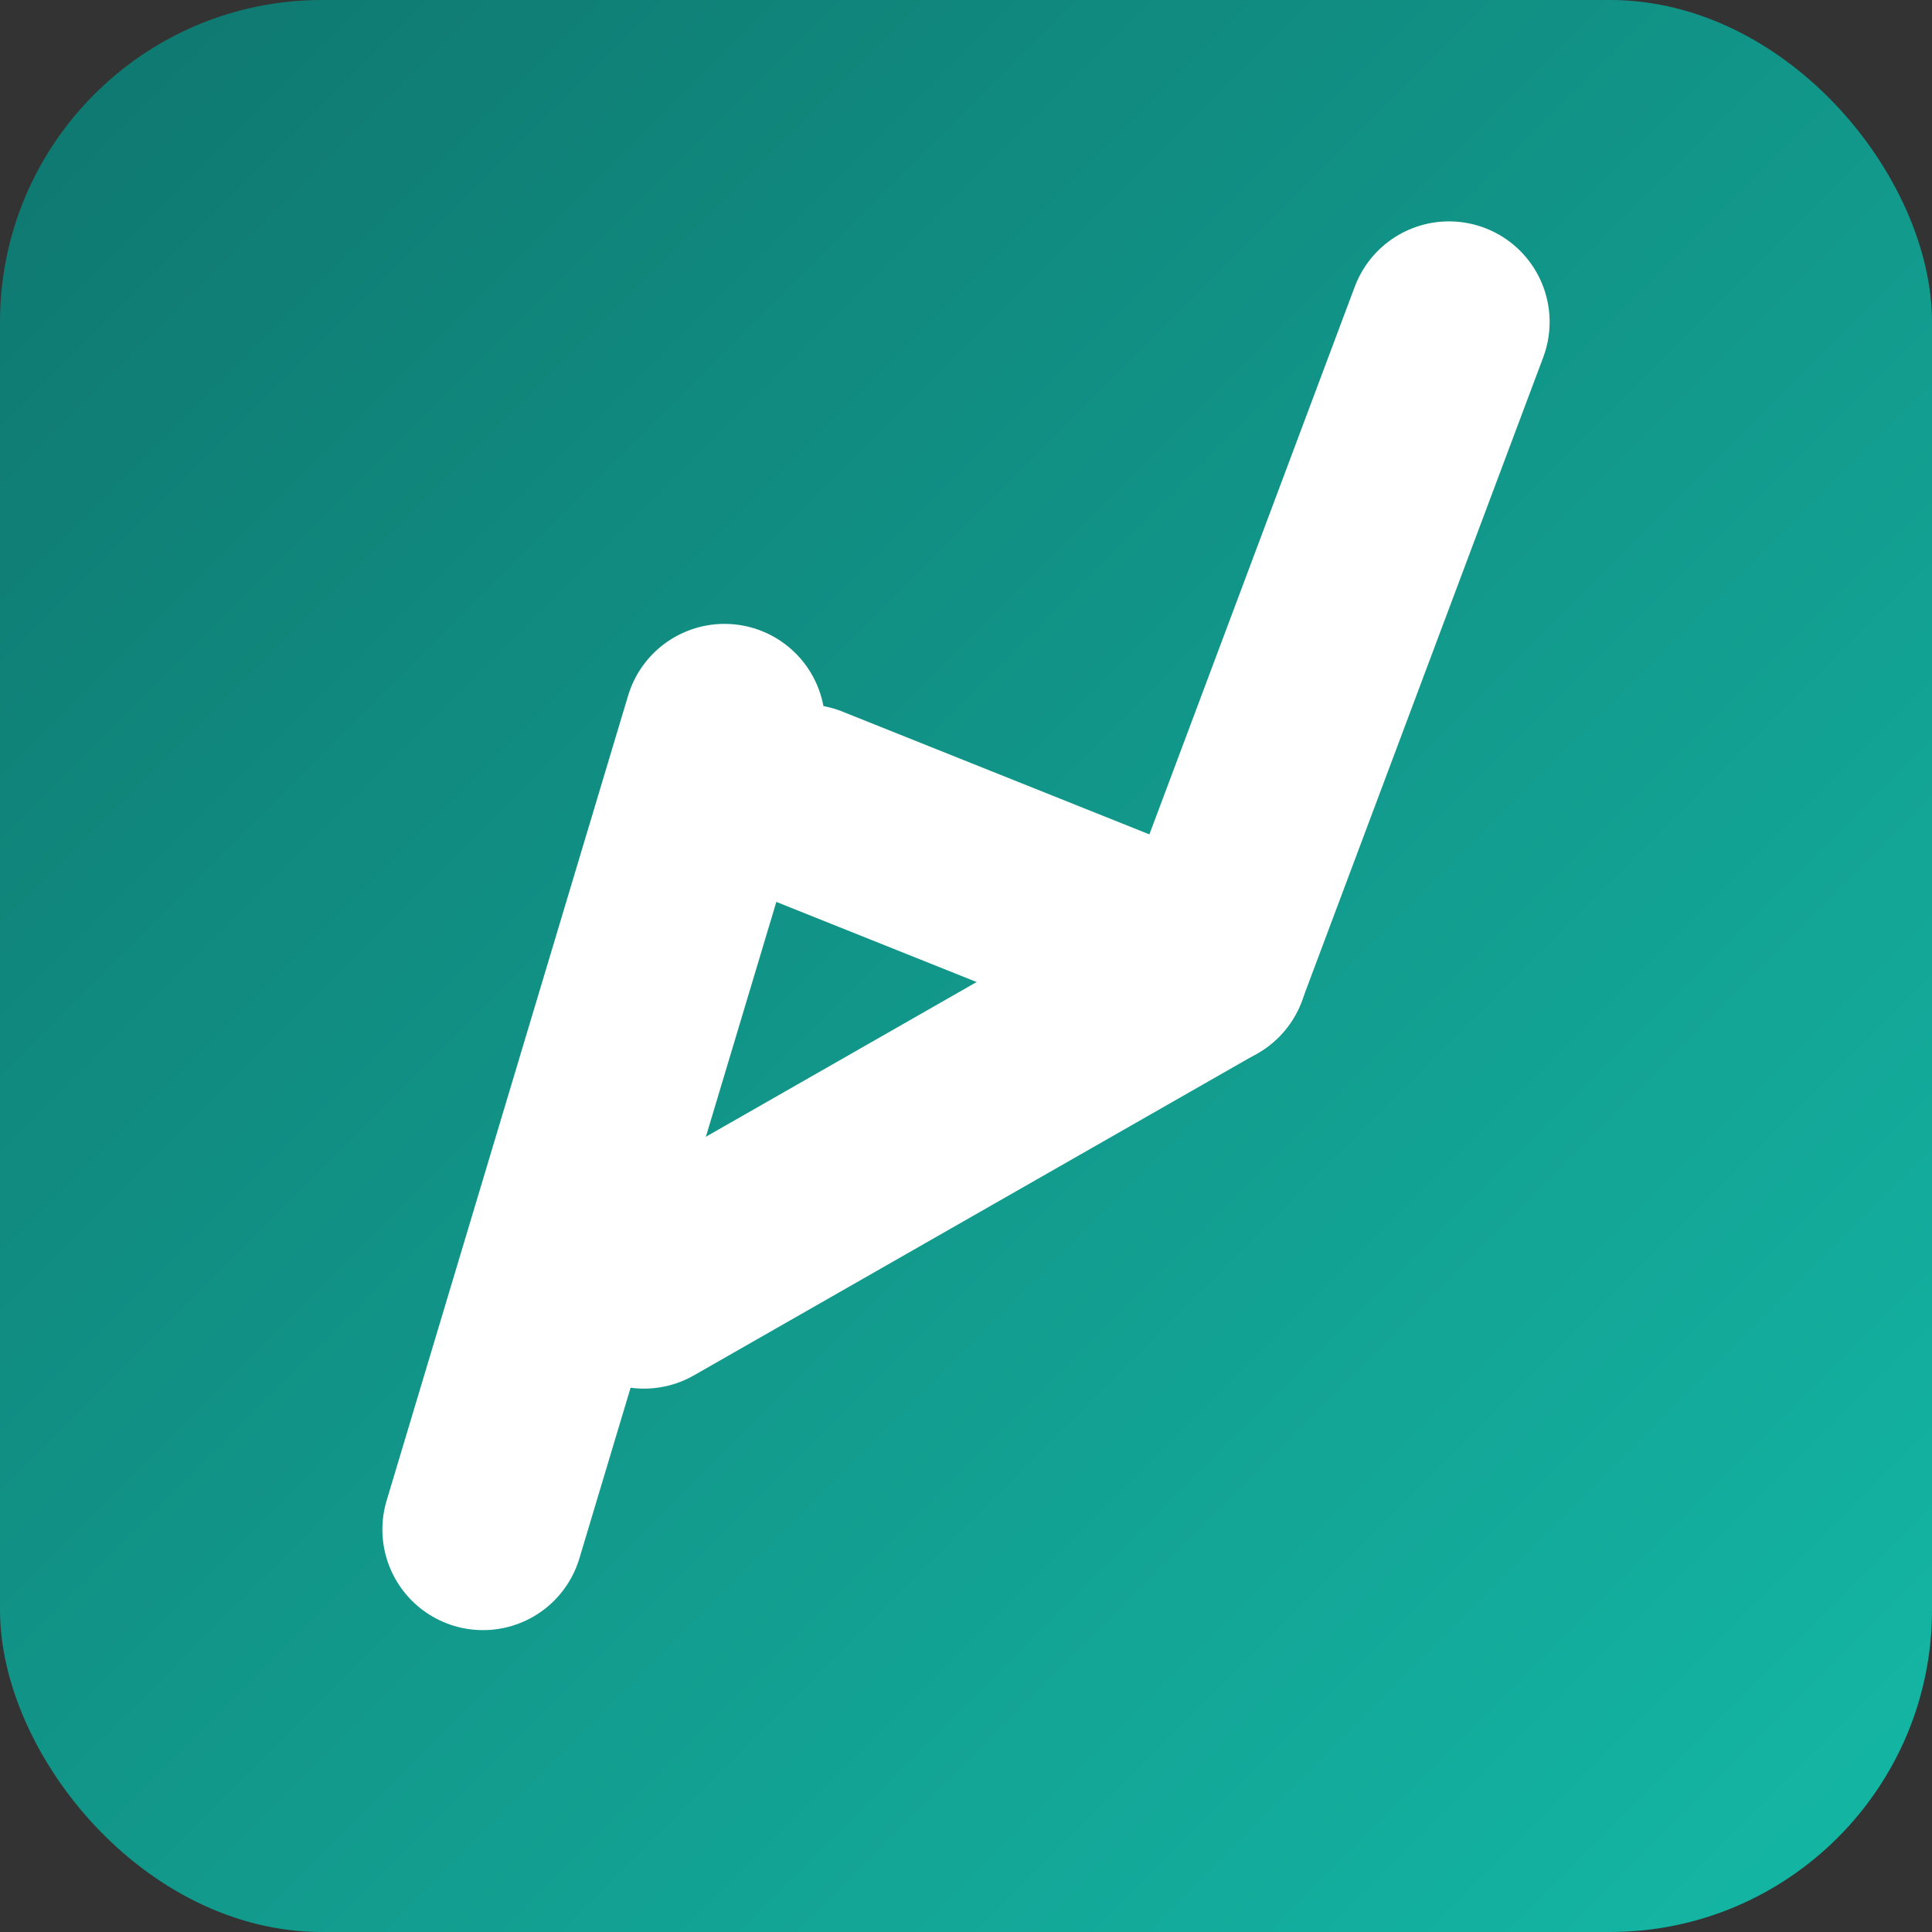 <svg xmlns="http://www.w3.org/2000/svg" viewBox="0 0 24 24" width="64" height="64">
  <rect x="0" y="0" width="24" height="24" fill="#333333" stroke="none"/>
  <!-- Background -->
  <rect width="100%" height="100%" rx="4" fill="url(#gradient)" />
  
  <!-- Gradient definition -->
  <defs>
    <linearGradient id="gradient" x1="0%" y1="0%" x2="100%" y2="100%">
      <stop offset="0%" stop-color="#0f766e" /> <!-- turquoise-700 -->
      <stop offset="100%" stop-color="#14b8a6" /> <!-- turquoise-500 -->
    </linearGradient>
  </defs>
  
  <!-- Qullamaggie breakout chart pattern - exact match to logo -->
  <g stroke="white" stroke-width="2.5" stroke-linecap="round" stroke-linejoin="round" fill="none">
    <!-- Initial uptrend -->
    <polyline points="6,19 9,9" />
    
    <!-- Pennant/wedge with clear connection to initial leg -->
    <!-- Upper wedge -->
    <polyline points="10,10 15,12" /> <!-- Upper wedge line - adjusted start point -->
    <!-- Lower wedge -->
    <polyline points="8,16 15,12" /> <!-- Lower wedge line - extended left -->
    
    <!-- Breakout parallel to initial uptrend -->
    <polyline points="15,12 18,4" />
  </g>
</svg> 